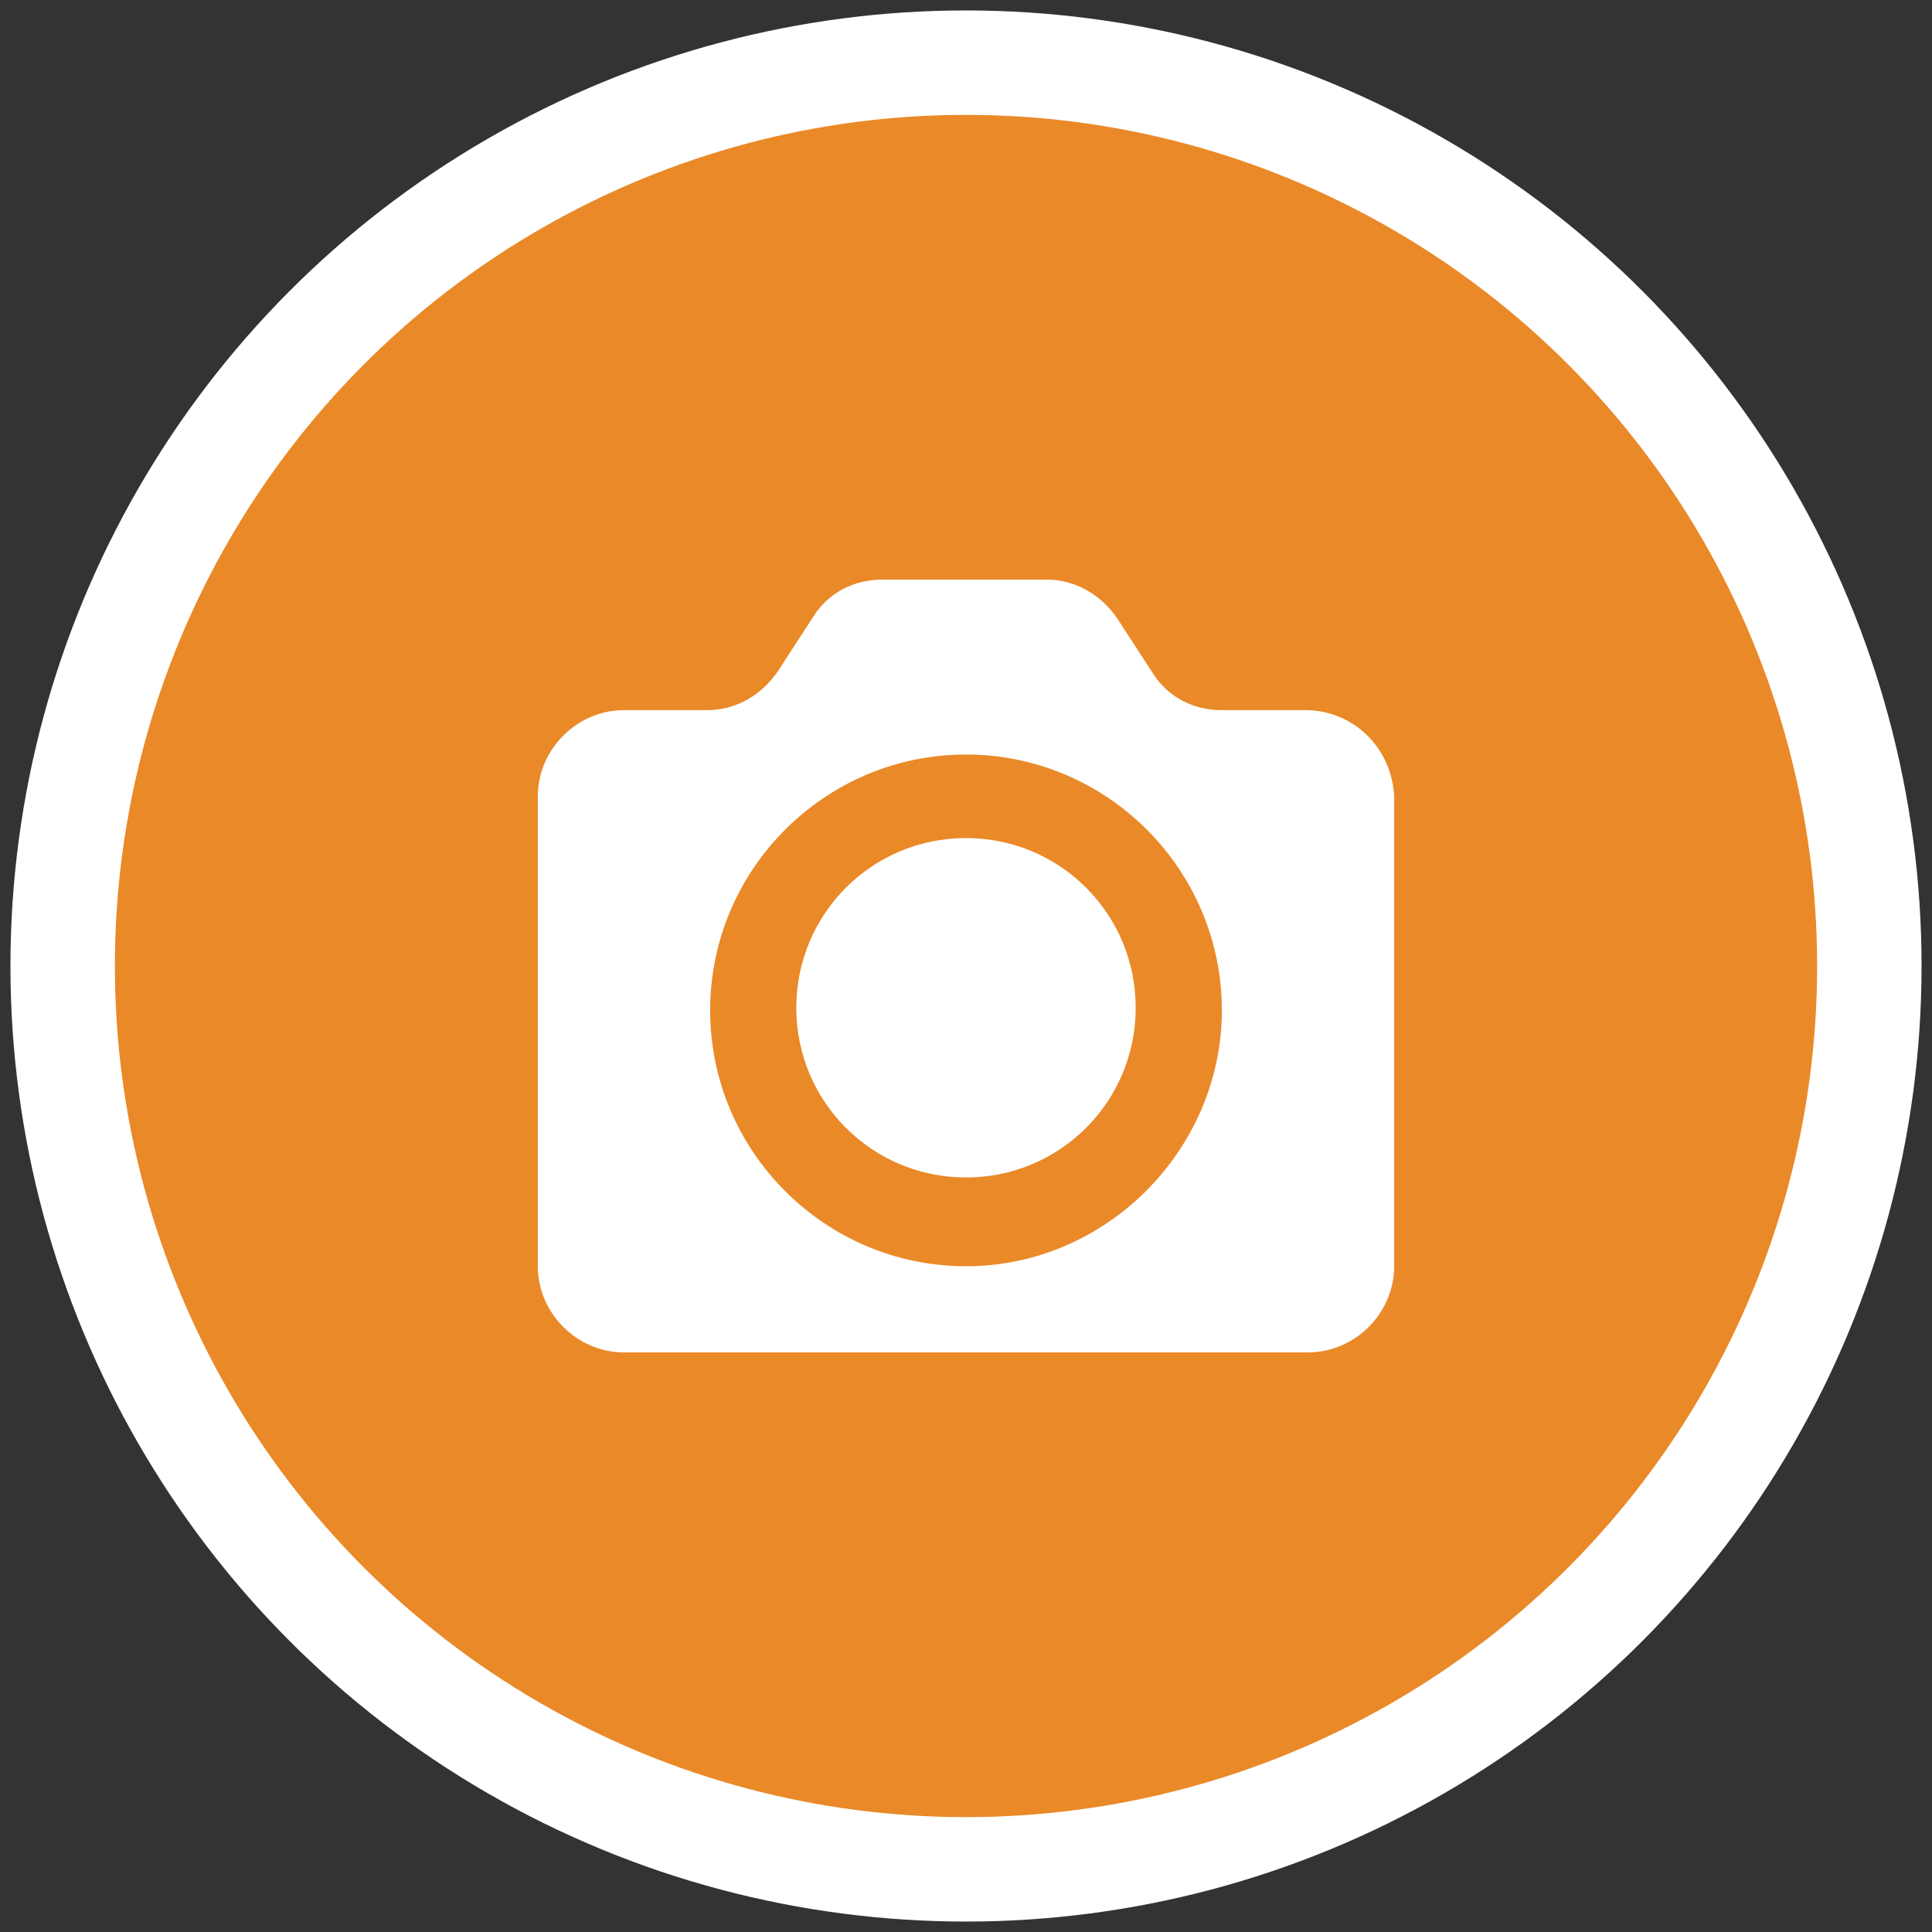 <?xml version="1.0" encoding="utf-8"?>
<!-- Generator: Adobe Illustrator 19.1.0, SVG Export Plug-In . SVG Version: 6.00 Build 0)  -->
<svg version="1.1" id="photo_x5F_icon" xmlns="http://www.w3.org/2000/svg" xmlns:xlink="http://www.w3.org/1999/xlink" x="0px"
	 y="0px" viewBox="-340.1 221 74 74" style="enable-background:new -340.1 221 74 74;" xml:space="preserve">
<rect x="-340.1" y="221" width="74" height="74" fill="#333333" stroke="none"/>
<style type="text/css">
	.st0{fill:#EA8928;stroke:#FFFFFF;stroke-width:4;stroke-miterlimit:10;}
	.st1{fill:#FFFFFF;}
</style>
<circle id="bg_x5F_circle" class="st0" cx="-303.1" cy="258" r="34.6"/>
<g id="center_x5F_icon">
	<path class="st1" d="M-303.1,253.1c-3.6,0-6.5,2.9-6.5,6.5c0,3.6,2.9,6.5,6.5,6.5s6.5-2.9,6.5-6.5
		C-296.6,256-299.5,253.1-303.1,253.1z"/>
	<path class="st1" d="M-290.1,248.2h-3.2c-1.1,0-2.1-0.5-2.7-1.5l-1.3-2c-0.6-0.9-1.6-1.5-2.7-1.5h-6.3c-1.1,0-2.1,0.5-2.7,1.5
		l-1.3,2c-0.6,0.9-1.6,1.5-2.7,1.5h-3.2c-1.8,0-3.3,1.5-3.3,3.3v18c0,1.8,1.5,3.3,3.3,3.3h26.2c1.8,0,3.3-1.5,3.3-3.3v-18
		C-286.8,249.6-288.3,248.2-290.1,248.2z M-303.1,269.5c-5.4,0-9.8-4.4-9.8-9.8c0-5.4,4.4-9.8,9.8-9.8s9.8,4.4,9.8,9.8
		C-293.3,265-297.7,269.5-303.1,269.5z"/>
</g>
</svg>
